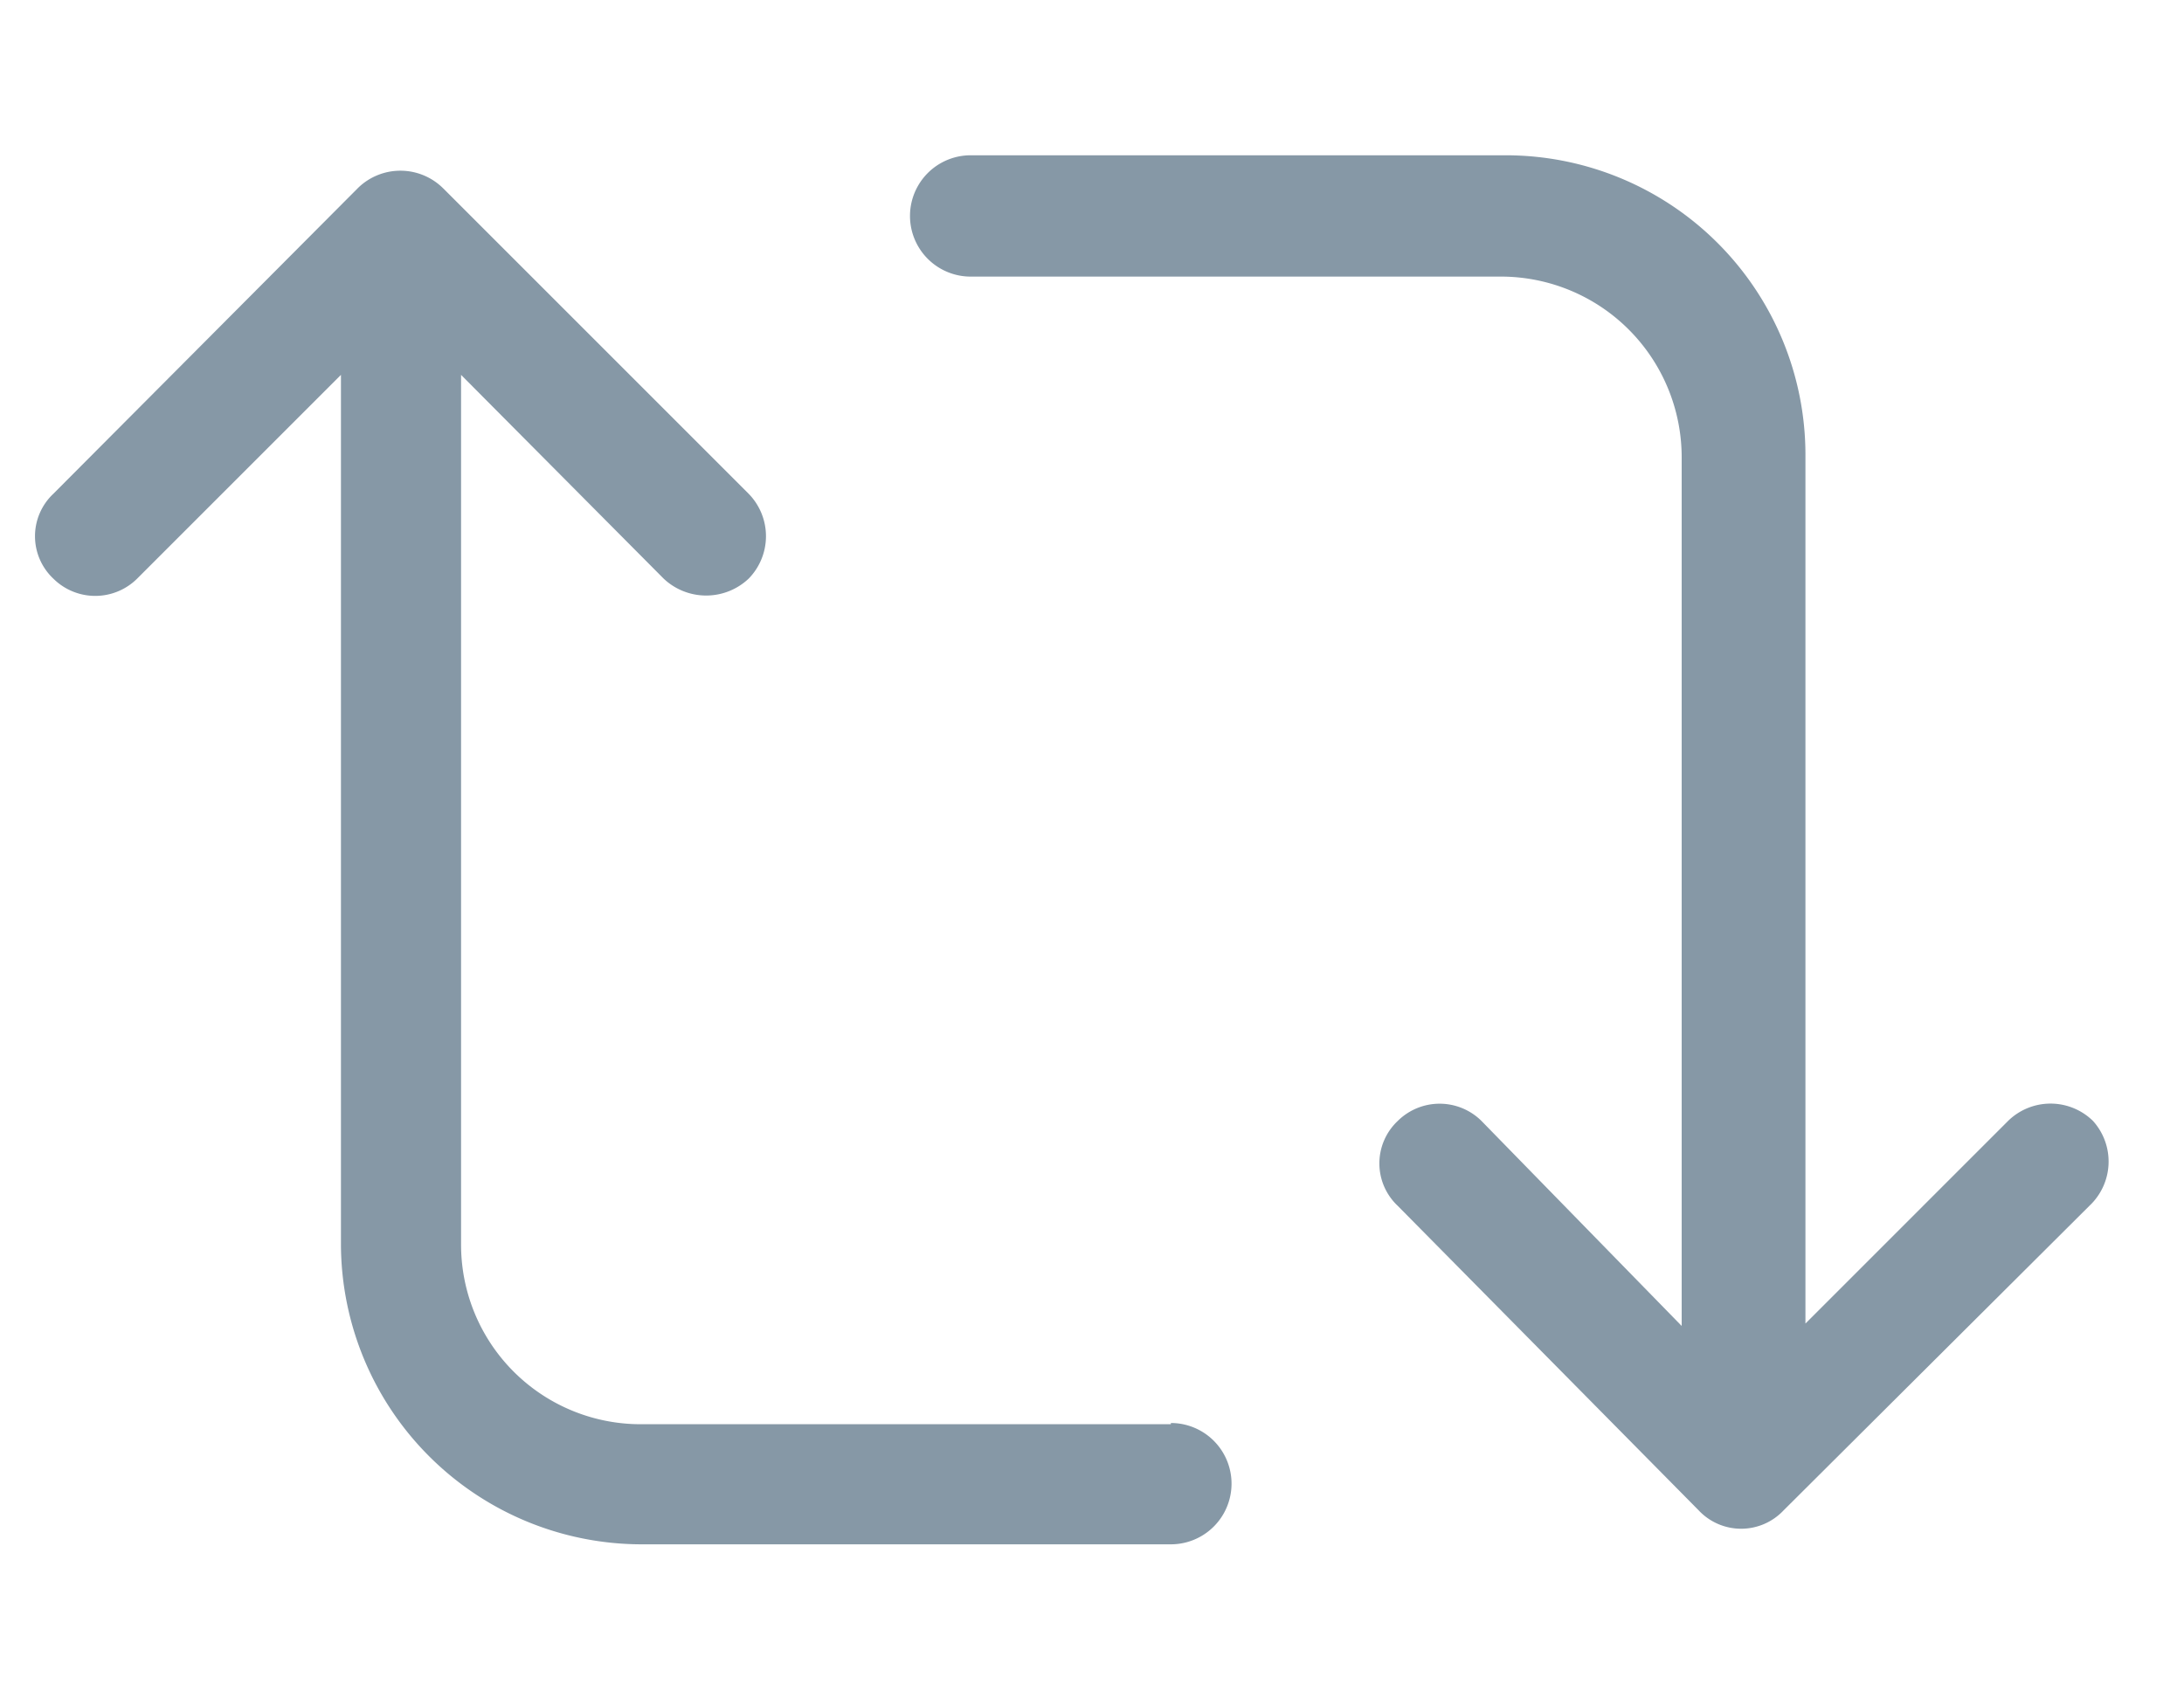 <svg id="Layer_1" data-name="Layer 1" xmlns="http://www.w3.org/2000/svg" viewBox="0 0 18 14"><defs><style>.cls-1{fill:#8698a6;}</style></defs><path class="cls-1" d="M17.25,9.24a.5.5,0,0,0-.7,0l-1.67,1.67V3.75a2.47,2.47,0,0,0-2.47-2.47H8a.49.49,0,1,0,0,1h4.38a1.49,1.49,0,0,1,1.48,1.49v7.16L12.21,9.24a.49.49,0,0,0-.69,0,.48.48,0,0,0,0,.7L14,12.45a.48.48,0,0,0,.7,0l2.52-2.51A.5.5,0,0,0,17.25,9.24Z"/><path class="cls-1" d="M9.65,11.74H5.28A1.48,1.48,0,0,1,3.8,10.26V3.09L5.47,4.77a.51.51,0,0,0,.7,0,.5.5,0,0,0,0-.7L3.65,1.55a.5.5,0,0,0-.7,0L.44,4.07a.48.48,0,0,0,0,.7.49.49,0,0,0,.69,0L2.81,3.09v7.17a2.48,2.48,0,0,0,2.47,2.47H9.65a.5.5,0,1,0,0-1Z"/></svg>